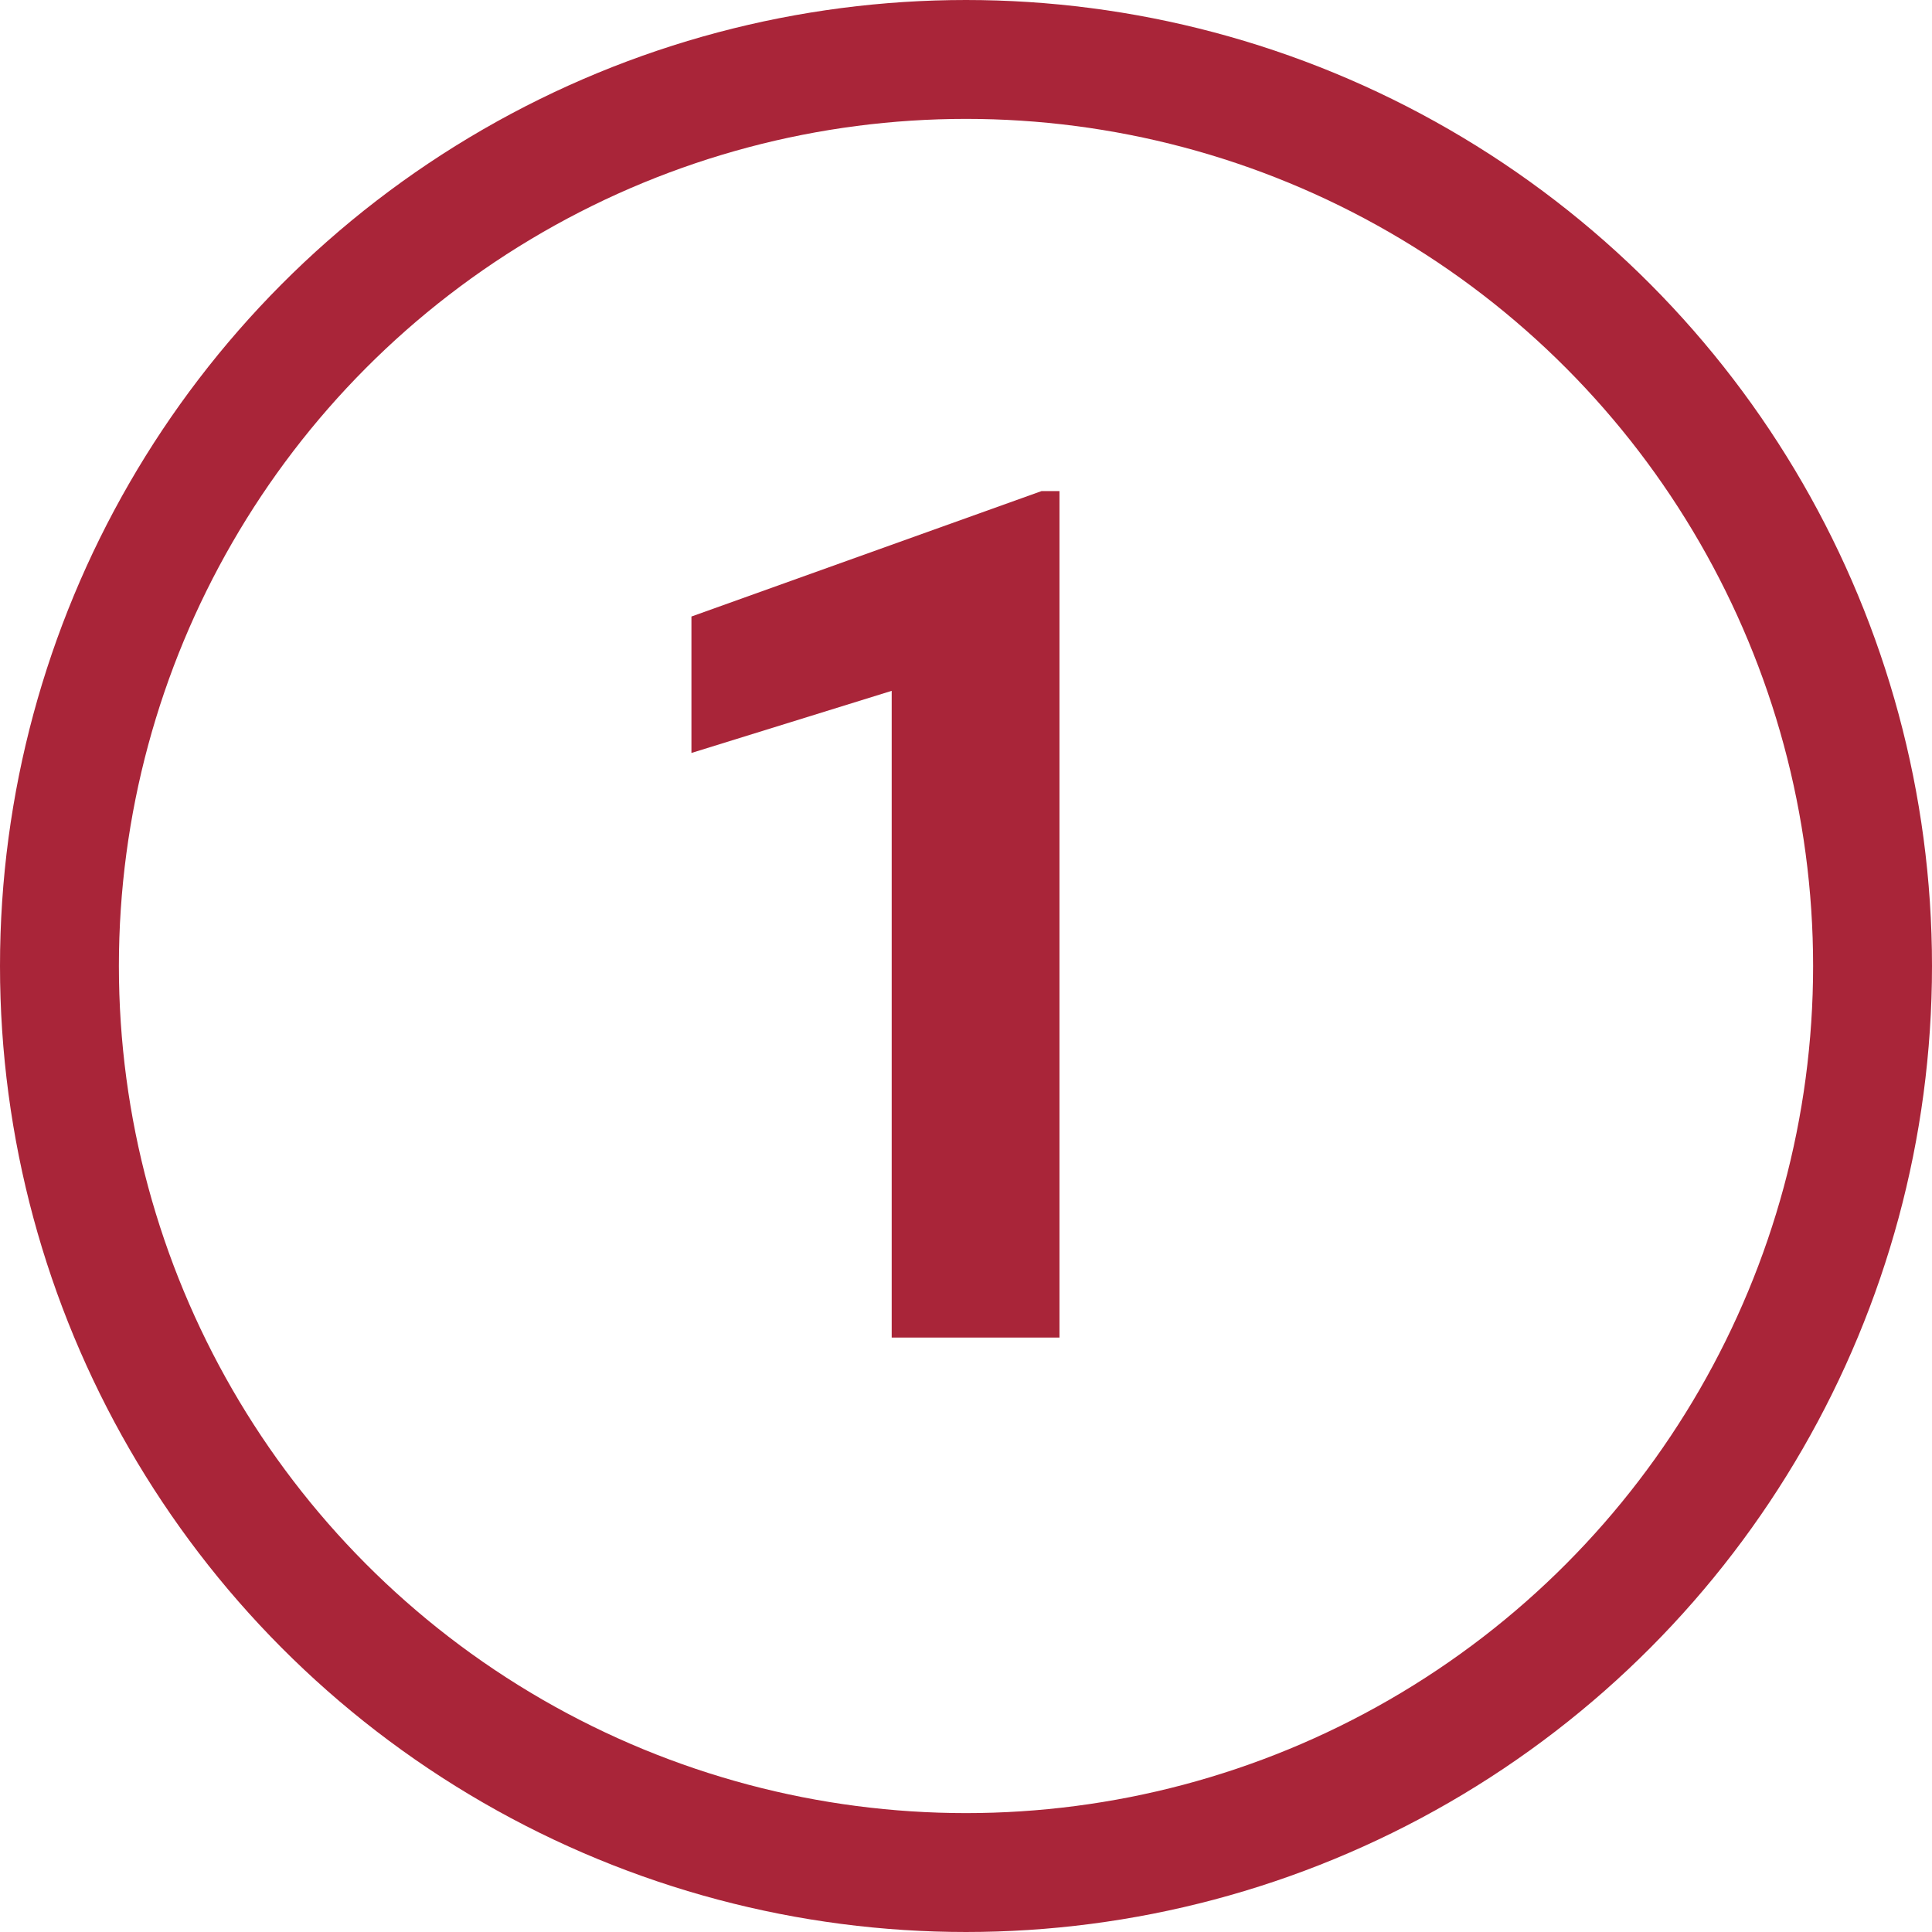 <svg width="26" height="26" viewBox="0 0 26 26" fill="none" xmlns="http://www.w3.org/2000/svg">
<path d="M14.258 18H12V9.297L9.305 10.133V8.297L14.016 6.609H14.258V18Z" fill="#A92539"/>
<circle cx="13" cy="13" r="12.2" stroke="#A92539" stroke-width="1.6"/>
</svg>
